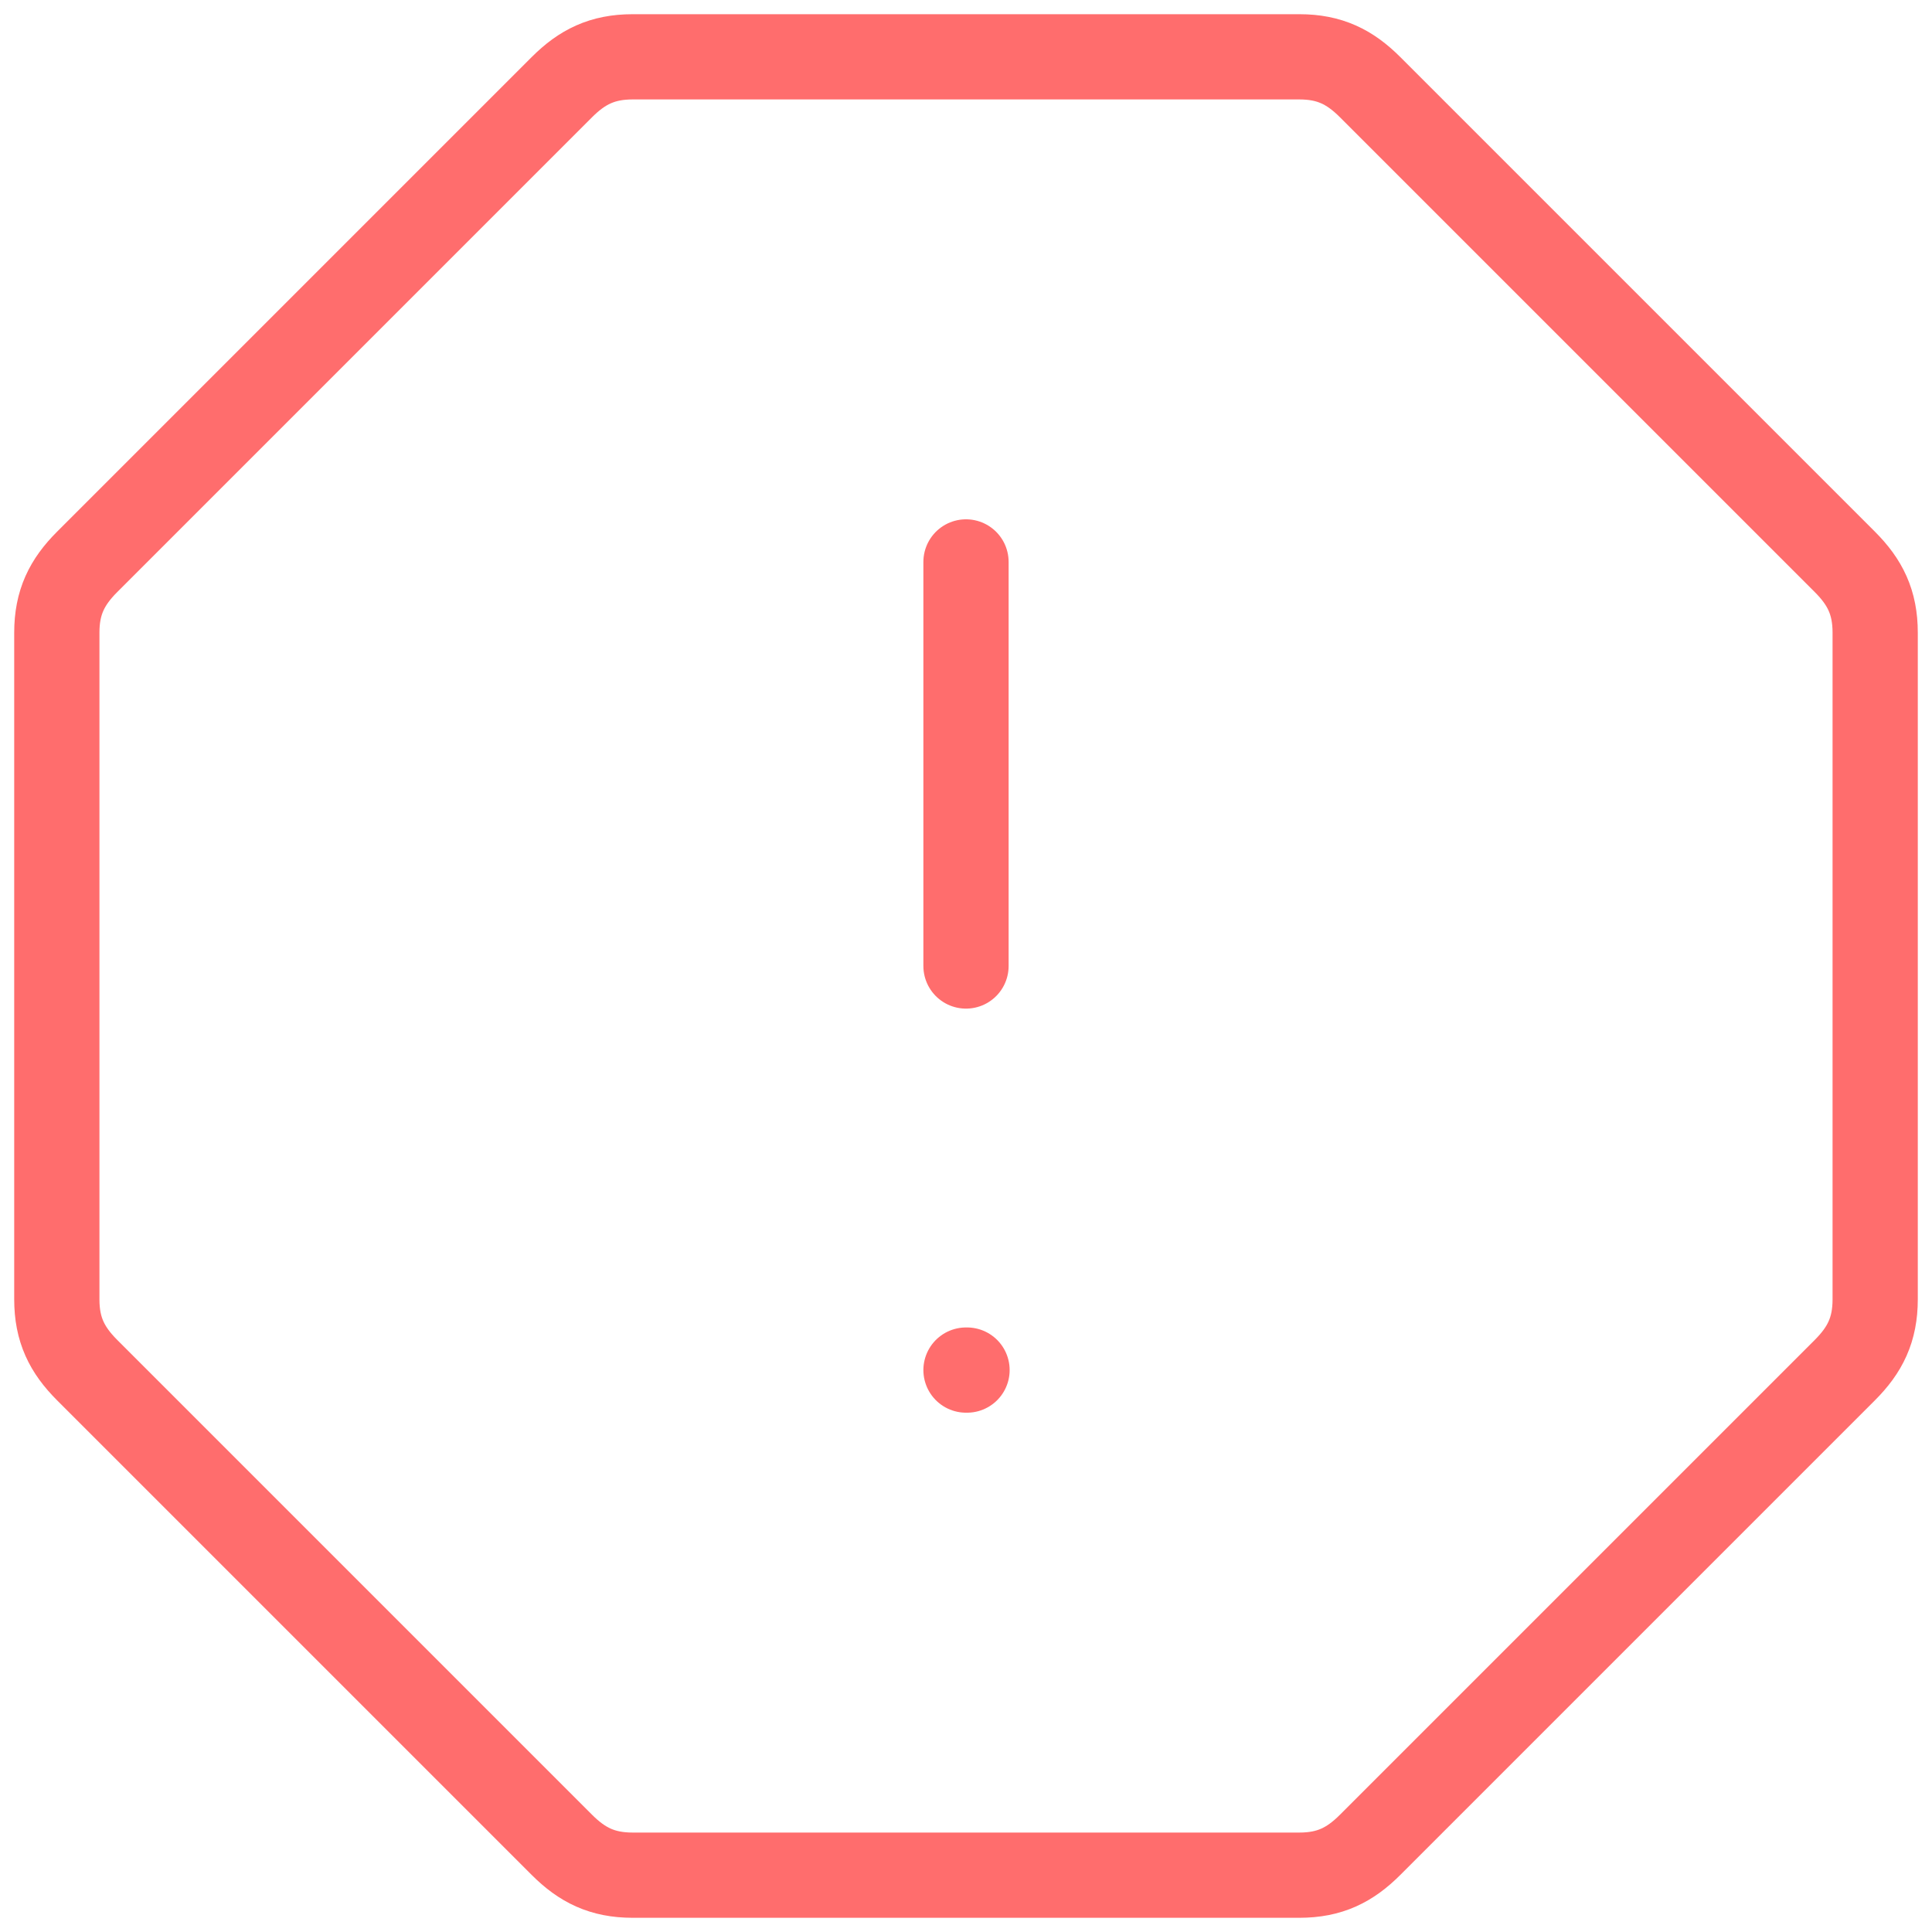 <svg width="34" height="34" viewBox="0 0 34 34" fill="none" xmlns="http://www.w3.org/2000/svg">
<path d="M11.133 1H22.867C23.4 1 23.756 1.178 24.111 1.533L32.467 9.889C32.822 10.244 33 10.6 33 11.133V22.867C33 23.4 32.822 23.756 32.467 24.111L24.111 32.467C23.756 32.822 23.4 33 22.867 33H11.133C10.6 33 10.244 32.822 9.889 32.467L1.533 24.111C1.178 23.756 1 23.4 1 22.867V11.133C1 10.6 1.178 10.244 1.533 9.889L9.889 1.533C10.244 1.178 10.6 1 11.133 1V1Z" stroke="#FF6D6D" stroke-width="1.5" stroke-linecap="round" stroke-linejoin="round"/>
<path d="M17 9.889V17" stroke="#FF6D6D" stroke-width="1.5" stroke-linecap="round" stroke-linejoin="round"/>
<path d="M17 24.111H17.018" stroke="#FF6D6D" stroke-width="1.5" stroke-linecap="round" stroke-linejoin="round"/>
</svg>
